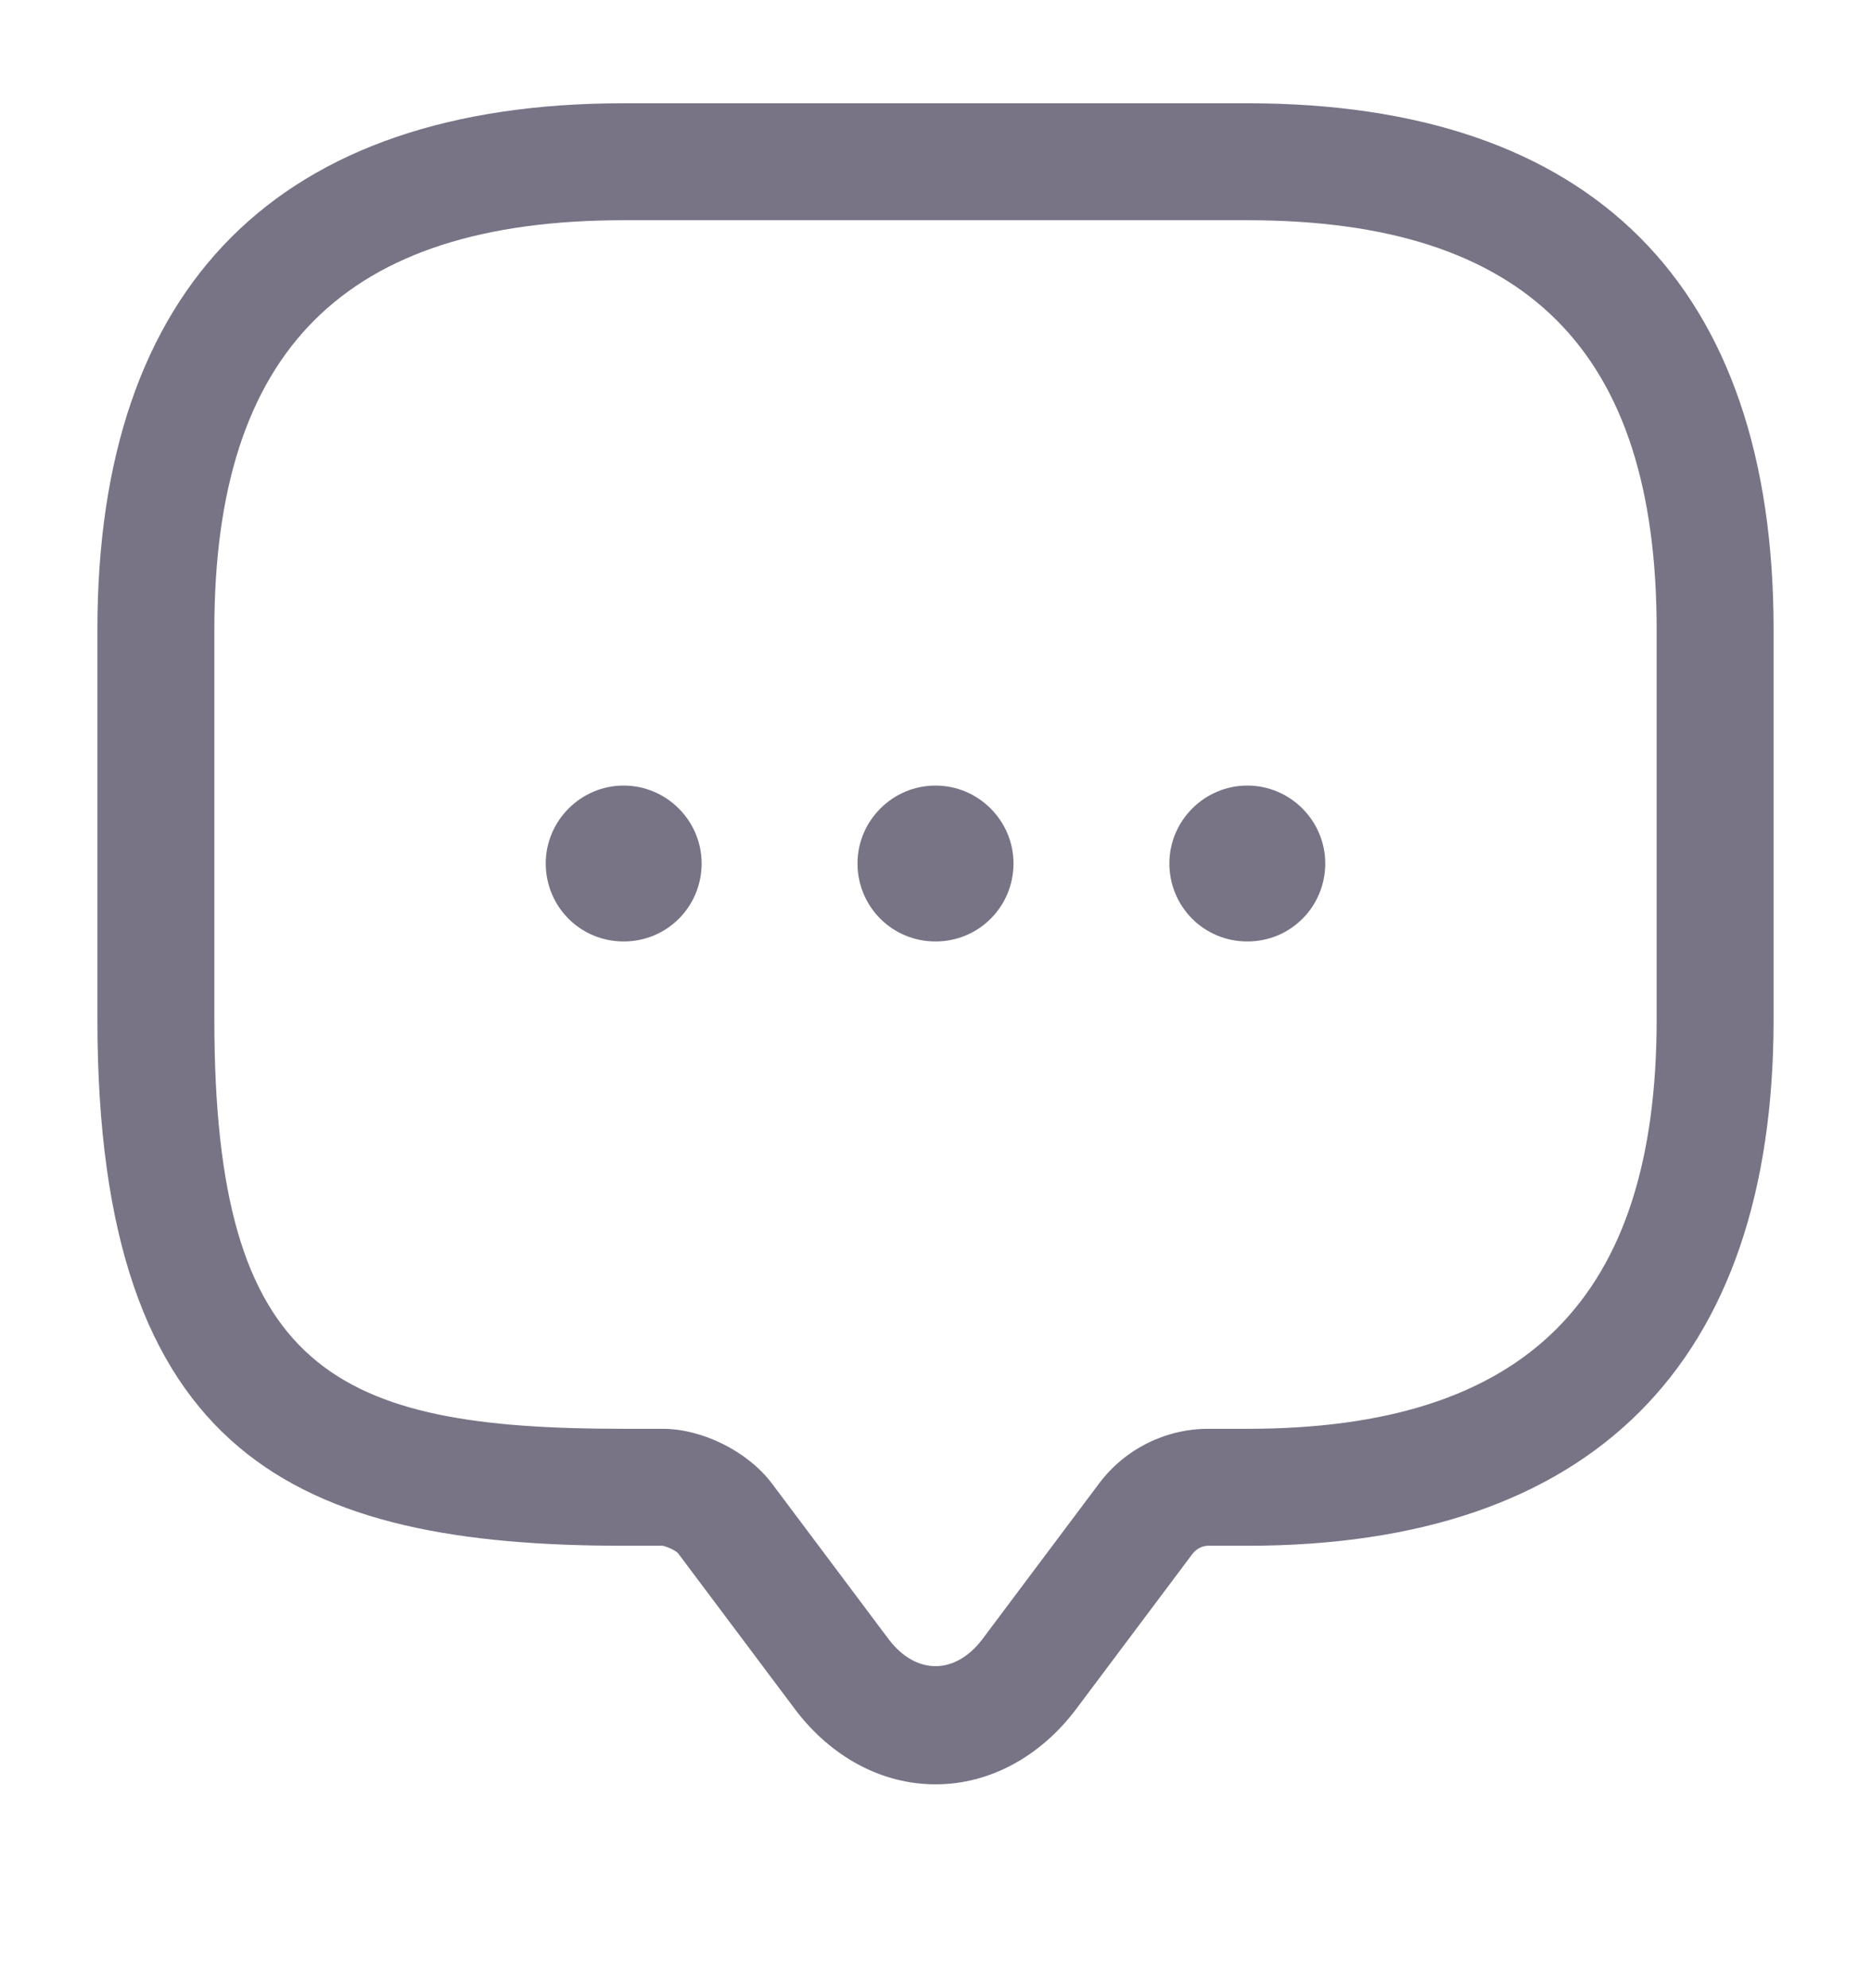 <svg width="16" height="17" viewBox="0 0 16 17" fill="none" xmlns="http://www.w3.org/2000/svg">
<path d="M8 15.257C7.54 15.257 7.107 15.023 6.8 14.617L5.8 13.283C5.78 13.257 5.7 13.223 5.667 13.217H5.333C2.553 13.217 0.833 12.463 0.833 8.717V5.383C0.833 2.437 2.387 0.883 5.333 0.883H10.667C13.613 0.883 15.167 2.437 15.167 5.383V8.717C15.167 11.663 13.613 13.217 10.667 13.217H10.333C10.28 13.217 10.233 13.243 10.2 13.283L9.2 14.617C8.893 15.023 8.46 15.257 8 15.257ZM5.333 1.883C2.947 1.883 1.833 2.997 1.833 5.383V8.717C1.833 11.73 2.867 12.217 5.333 12.217H5.667C6.007 12.217 6.393 12.41 6.6 12.683L7.6 14.017C7.833 14.323 8.167 14.323 8.4 14.017L9.4 12.683C9.62 12.39 9.967 12.217 10.333 12.217H10.667C13.053 12.217 14.167 11.103 14.167 8.717V5.383C14.167 2.997 13.053 1.883 10.667 1.883H5.333Z" fill="#787486"/>
<path d="M8 8.05C7.627 8.05 7.333 7.75 7.333 7.383C7.333 7.017 7.633 6.717 8 6.717C8.367 6.717 8.667 7.017 8.667 7.383C8.667 7.75 8.373 8.05 8 8.05Z" fill="#787486"/>
<path d="M10.667 8.05C10.293 8.05 10 7.75 10 7.383C10 7.017 10.3 6.717 10.667 6.717C11.033 6.717 11.333 7.017 11.333 7.383C11.333 7.75 11.04 8.05 10.667 8.05Z" fill="#787486"/>
<path d="M5.333 8.05C4.96 8.05 4.667 7.75 4.667 7.383C4.667 7.017 4.967 6.717 5.333 6.717C5.7 6.717 6 7.017 6 7.383C6 7.75 5.707 8.05 5.333 8.05Z" fill="#787486"/>
</svg>
